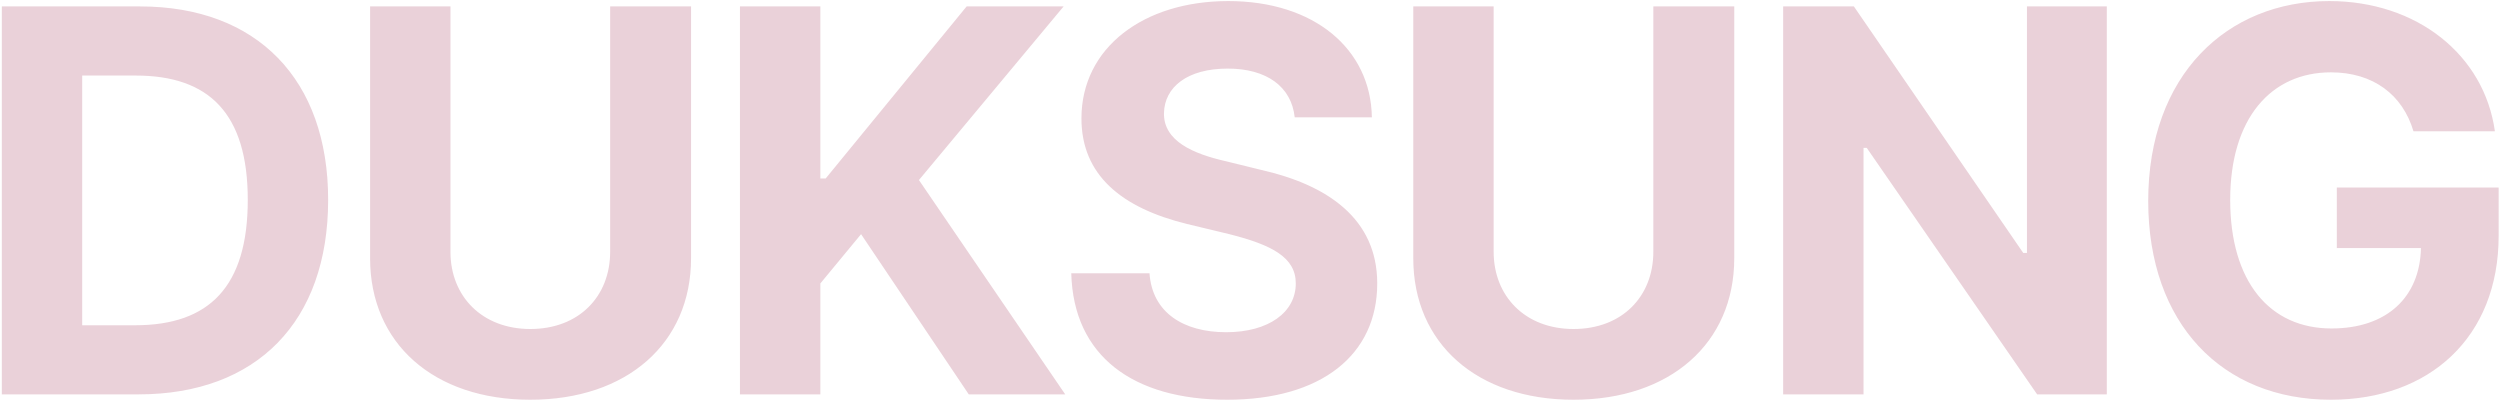 <svg width="729" height="117" viewBox="0 0 729 117" fill="none" xmlns="http://www.w3.org/2000/svg">
<path d="M40.375 115H0.531V1.875H40.844C74.906 1.875 95.688 23.125 95.688 58.281C95.688 93.75 74.906 115 40.375 115ZM23.969 94.844H39.438C61 94.844 72.25 83.594 72.25 58.281C72.25 33.125 61 22.031 39.594 22.031H23.969V94.844ZM177.919 1.875H201.512V75.312C201.512 100.156 182.762 116.562 154.637 116.562C126.512 116.562 107.919 100.156 107.919 75.312V1.875H131.356V73.438C131.356 86.406 140.575 95.938 154.637 95.938C168.856 95.938 177.919 86.406 177.919 73.438V1.875ZM215.775 115V1.875H239.212V52.031H240.775L281.869 1.875H310.15L267.962 52.5L310.619 115H282.494L251.087 68.281L239.212 82.656V115H215.775ZM377.538 34.219C376.6 25.312 369.413 20 358.006 20C346.131 20 339.569 25.469 339.413 32.969C339.256 41.094 347.85 44.844 357.538 47.031L367.694 49.531C387.069 53.906 401.6 63.75 401.6 82.656C401.6 103.438 385.35 116.562 357.85 116.562C330.506 116.562 313.006 103.906 312.381 79.688H335.194C335.975 91.094 345.038 96.875 357.538 96.875C369.881 96.875 377.85 91.094 377.85 82.656C377.85 75 370.819 71.406 358.475 68.281L346.131 65.312C327.069 60.625 315.35 51.094 315.35 34.531C315.35 13.906 333.475 0.312 358.163 0.312C383.163 0.312 399.725 14.219 400.038 34.219H377.538ZM482.112 1.875H505.706V75.312C505.706 100.156 486.956 116.562 458.831 116.562C430.706 116.562 412.112 100.156 412.112 75.312V1.875H435.55V73.438C435.55 86.406 444.769 95.938 458.831 95.938C473.05 95.938 482.112 86.406 482.112 73.438V1.875ZM614.344 1.875V115H594.031L544.344 43.125H543.406V115H519.969V1.875H540.594L589.969 73.75H591.062V1.875H614.344ZM703.763 38.281C700.638 27.656 692.044 21.094 679.7 21.094C662.2 21.094 650.325 34.531 650.325 58.281C650.325 82.188 661.888 95.781 679.856 95.781C696.028 95.781 705.638 86.641 705.95 72.344H681.419V54.688H728.606V68.75C728.606 98.438 708.294 116.562 679.7 116.562C647.981 116.562 626.419 94.375 626.419 58.594C626.419 21.875 649.388 0.312 679.231 0.312C704.7 0.312 724.388 15.938 727.513 38.281H703.763Z" fill="#971B44" fill-opacity="0.2"/>
</svg>
